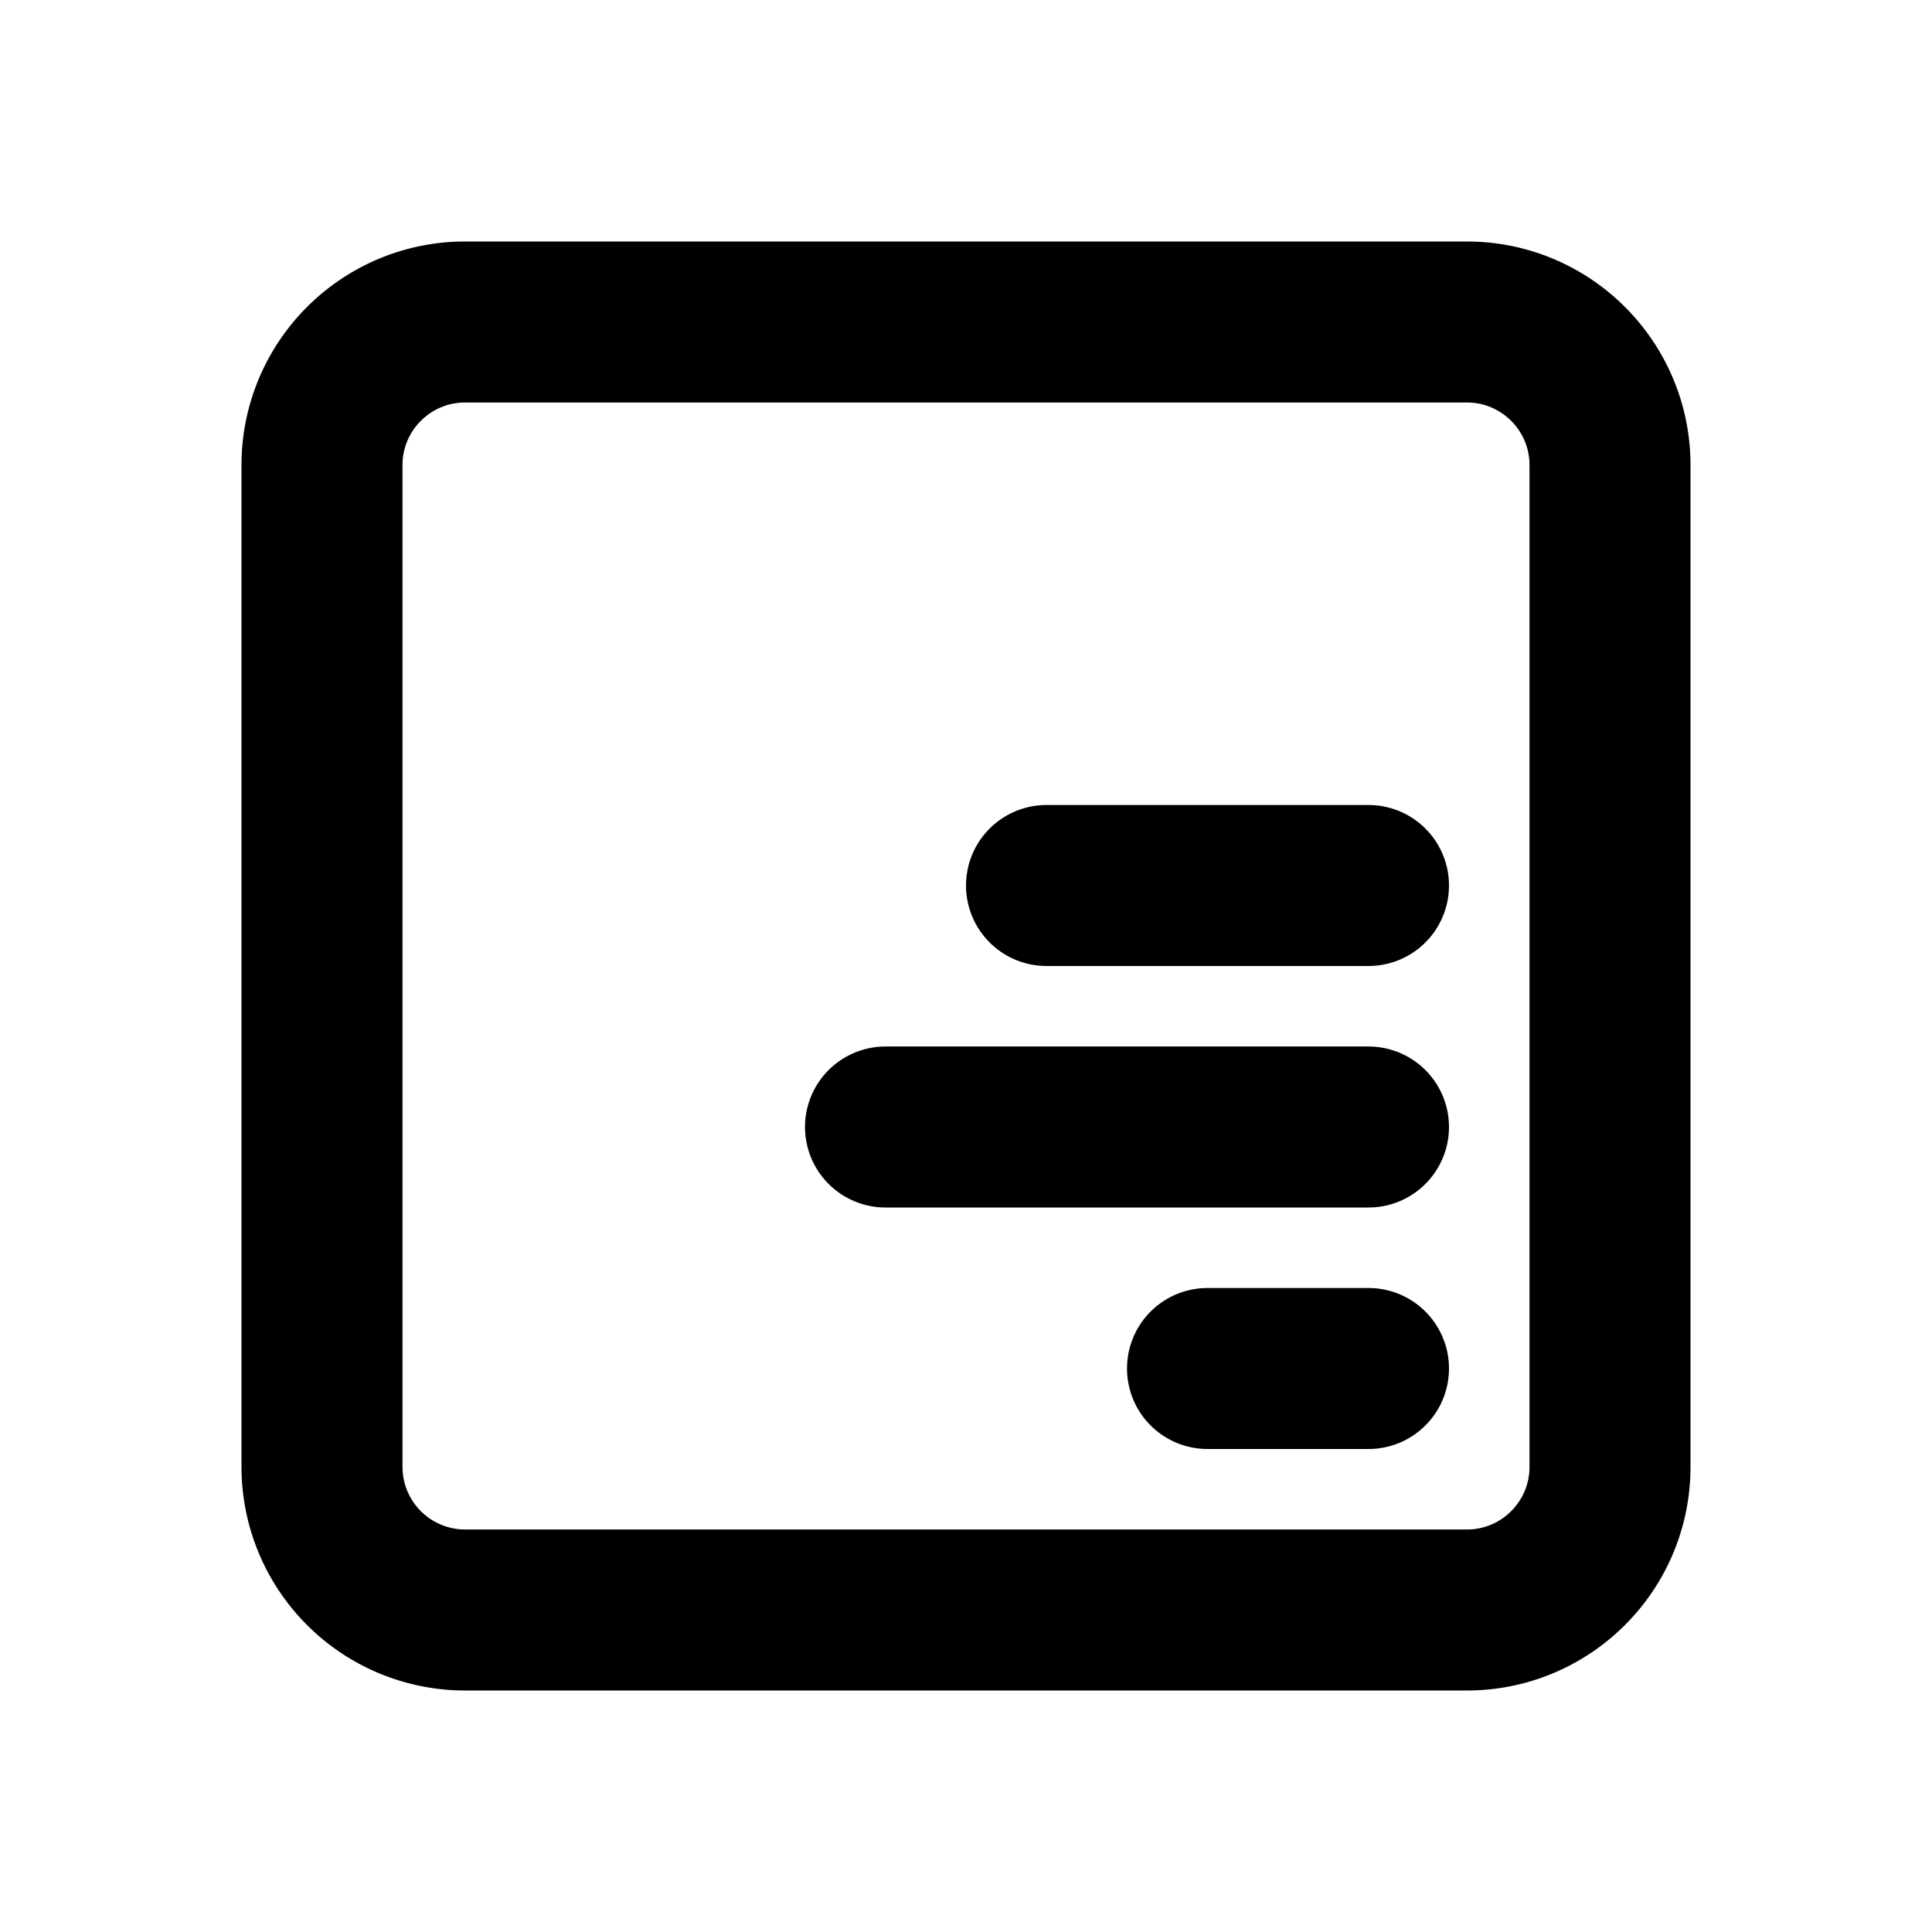 <svg xmlns="http://www.w3.org/2000/svg" class="icon icon-tabler icon-tabler-align-box-right-bottom" width="24" height="24" viewBox="0 0 24 24" stroke-width="2" stroke="currentColor" fill="none" stroke-linecap="round" strokeLinejoin="round">
  <path stroke="none" d="M0 0h24v24H0z" fill="none"/>
  <path d="M4 18.222v-12.444c0 -.982 .796 -1.778 1.778 -1.778h12.444c.982 0 1.778 .796 1.778 1.778v12.444c0 .982 -.796 1.778 -1.778 1.778h-12.444a1.778 1.778 0 0 1 -1.778 -1.778z" />
  <path d="M15 17h2" />
  <path d="M11 14h6" />
  <path d="M13 11h4" />
</svg>


